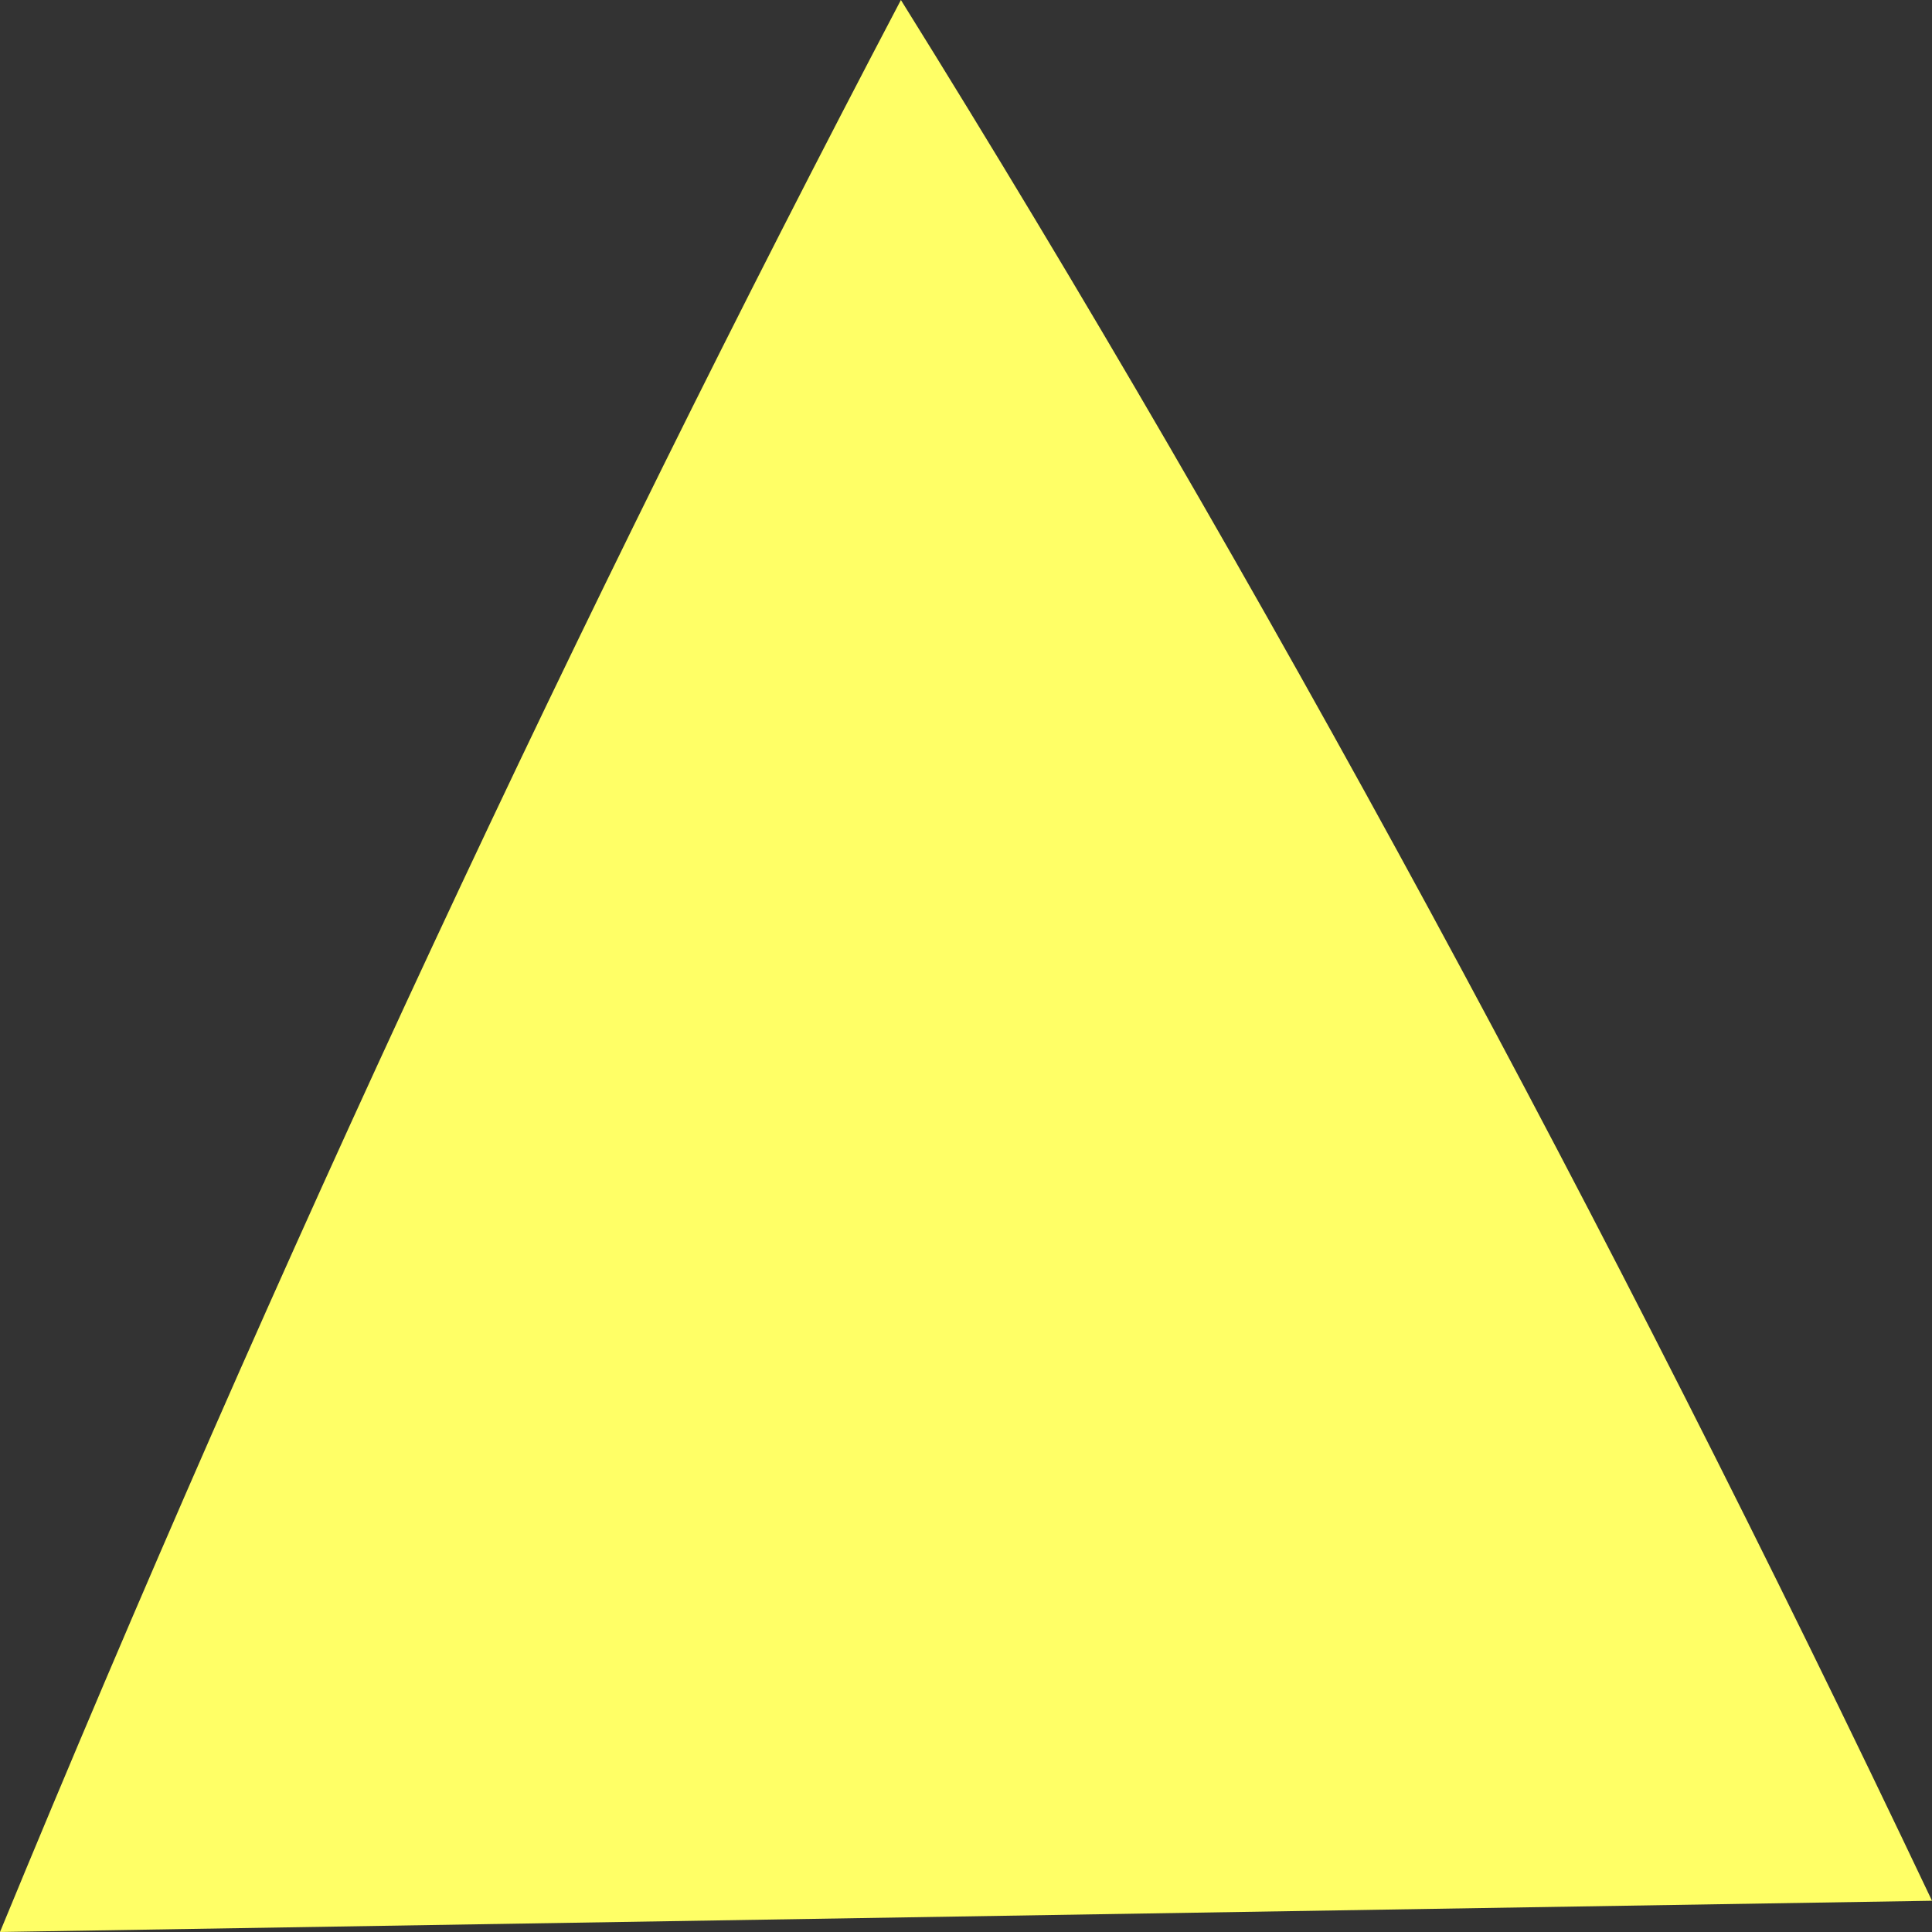<?xml version="1.0" encoding="UTF-8" standalone="no"?>
<svg xmlns:xlink="http://www.w3.org/1999/xlink" height="18.55px" width="18.55px" xmlns="http://www.w3.org/2000/svg">
  <rect width="100%" height="100%" fill="#333333" stroke="none"/>
  <g transform="matrix(1.0, 0.0, 0.0, 1.0, 9.25, 9.25)">
    <path d="M-0.6 -9.25 Q4.6 -0.9 9.3 9.0 L-9.25 9.3 Q-5.25 -0.4 -0.6 -9.25" fill="#ffff66" fill-rule="evenodd" stroke="none"/>
  </g>
</svg>
